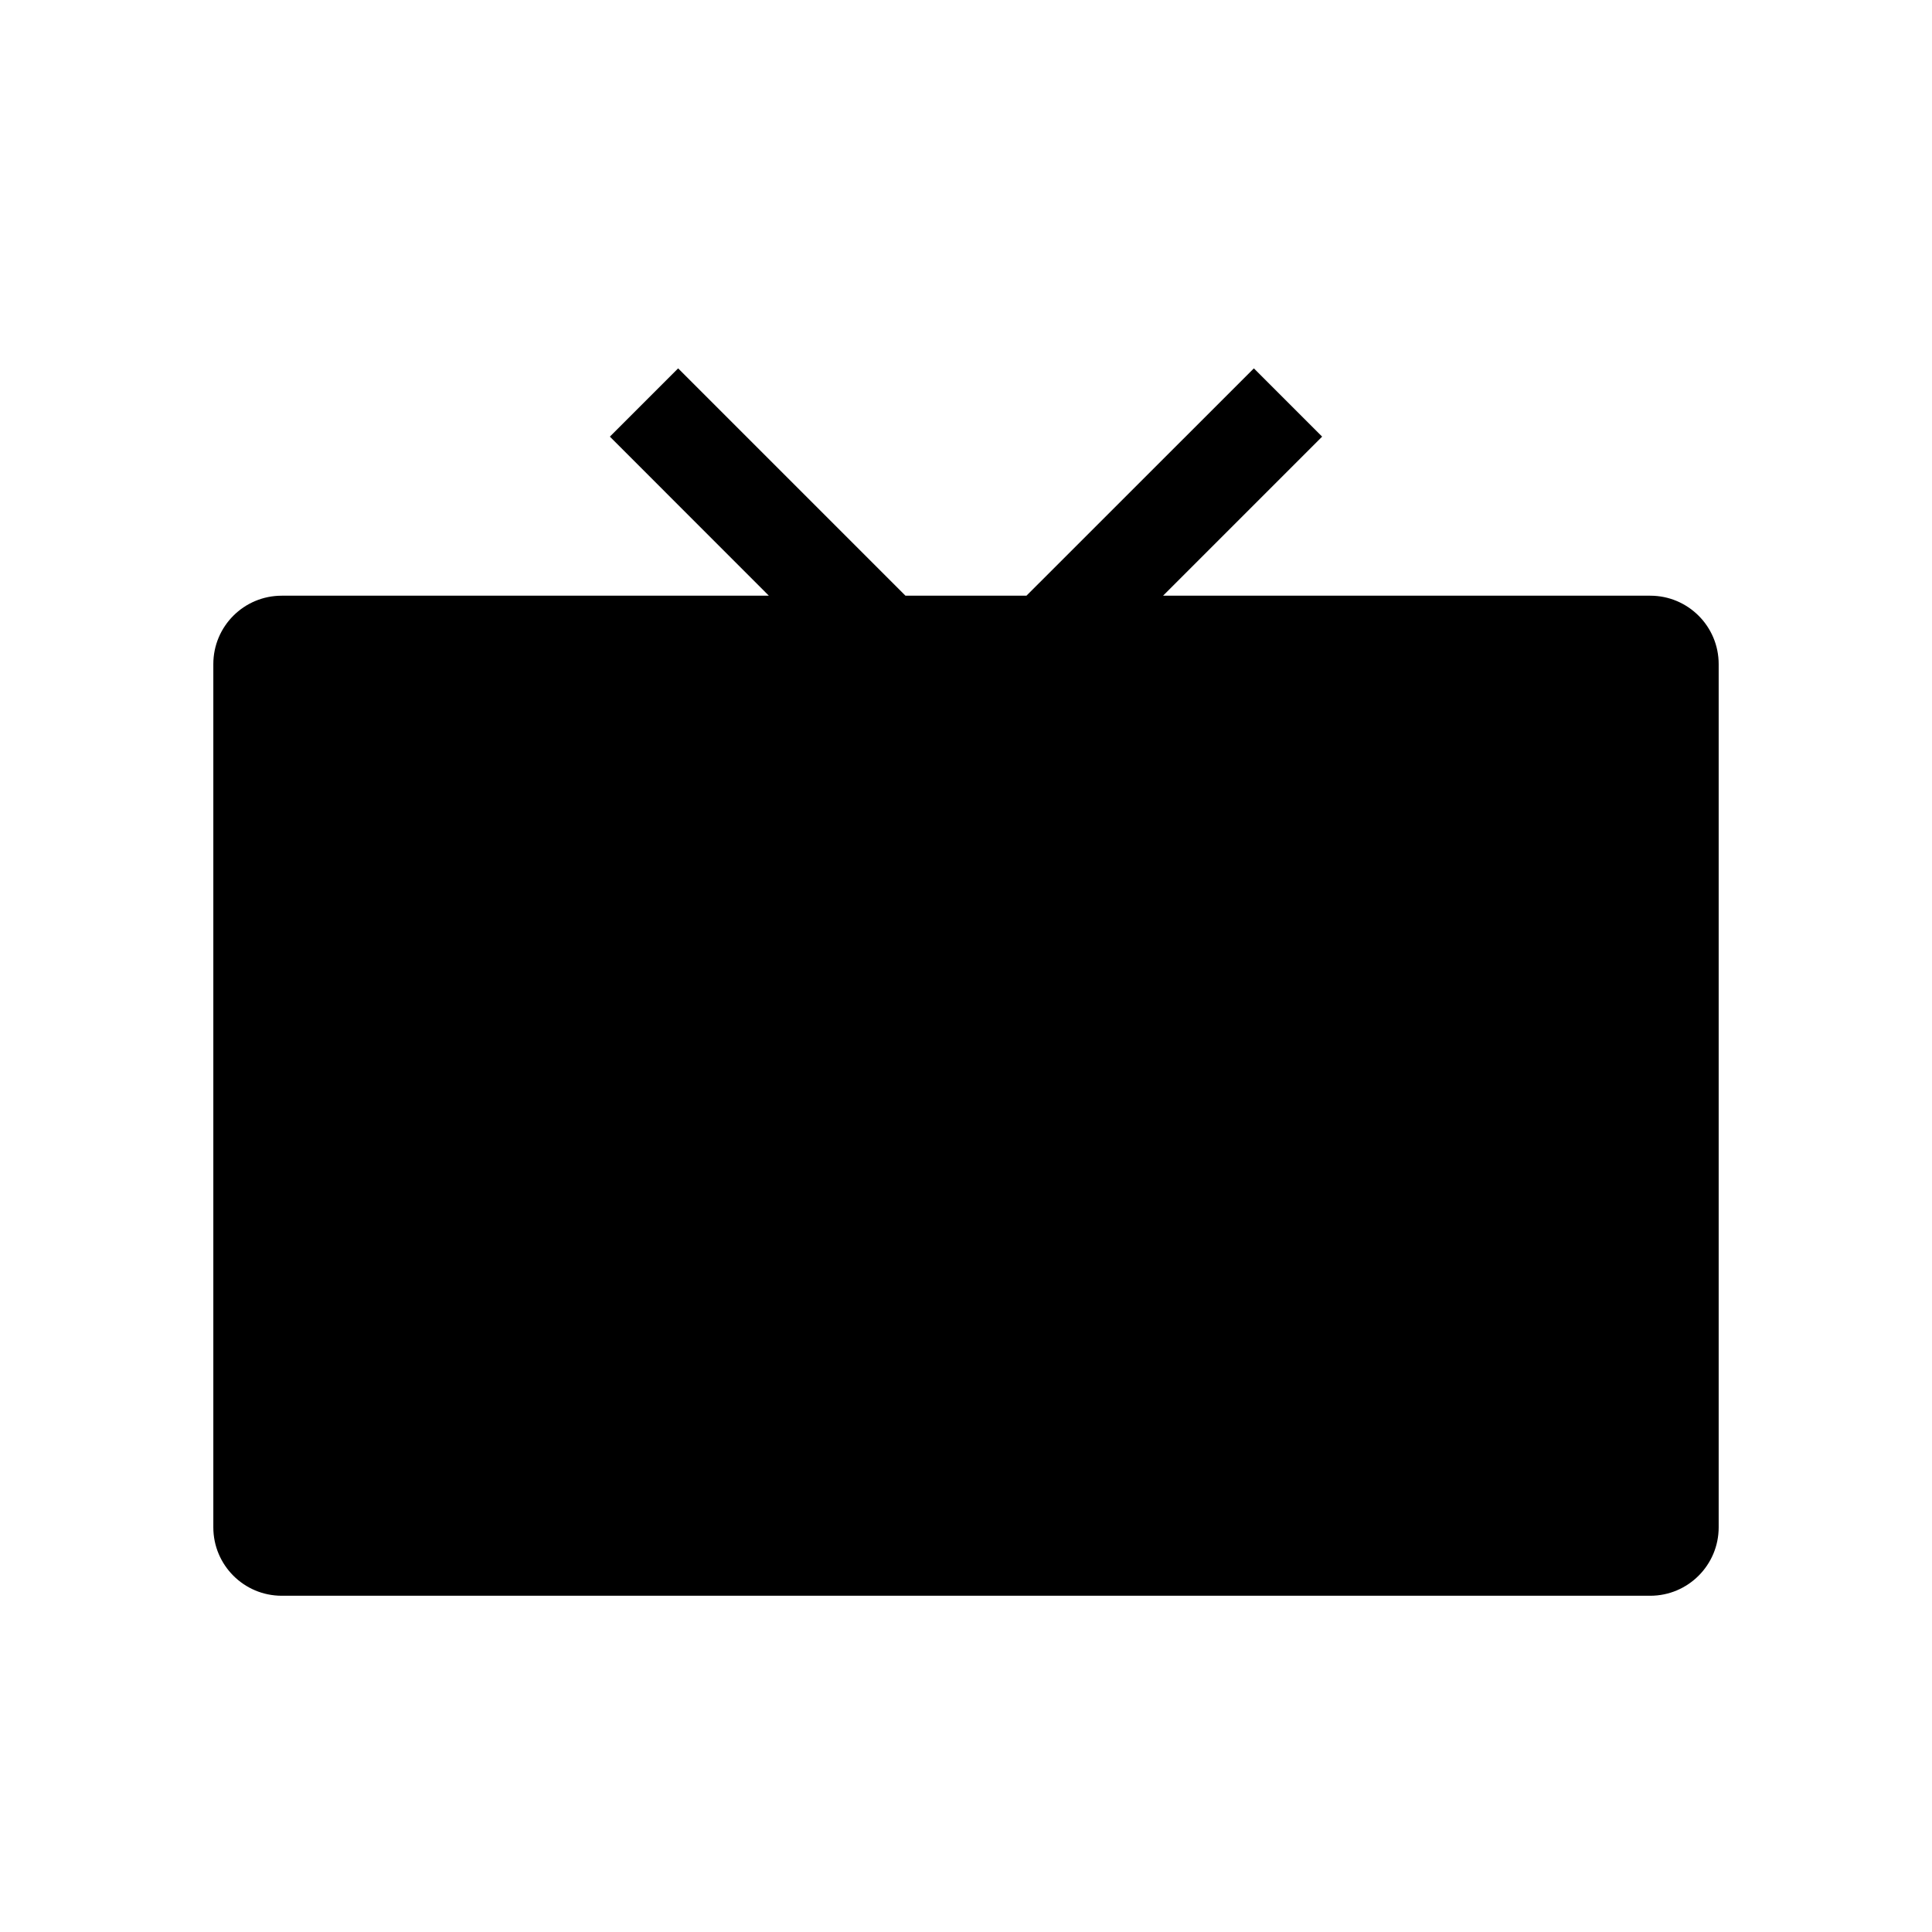 <svg width="24" height="24" viewBox="0 0 24 24" fill="none" xmlns="http://www.w3.org/2000/svg">
<path fill-rule="evenodd" clip-rule="evenodd" d="M8.424 4.576L11.248 7.4H12.751L15.576 4.576L16.424 5.424L14.448 7.4H20.5C20.969 7.4 21.35 7.78 21.35 8.25V18.973C21.35 19.442 20.969 19.823 20.5 19.823H3.5C3.03 19.823 2.65 19.442 2.65 18.973V8.25C2.65 7.78 3.03 7.4 3.5 7.4H9.551L7.576 5.424L8.424 4.576Z" fill="black"/>
</svg>

